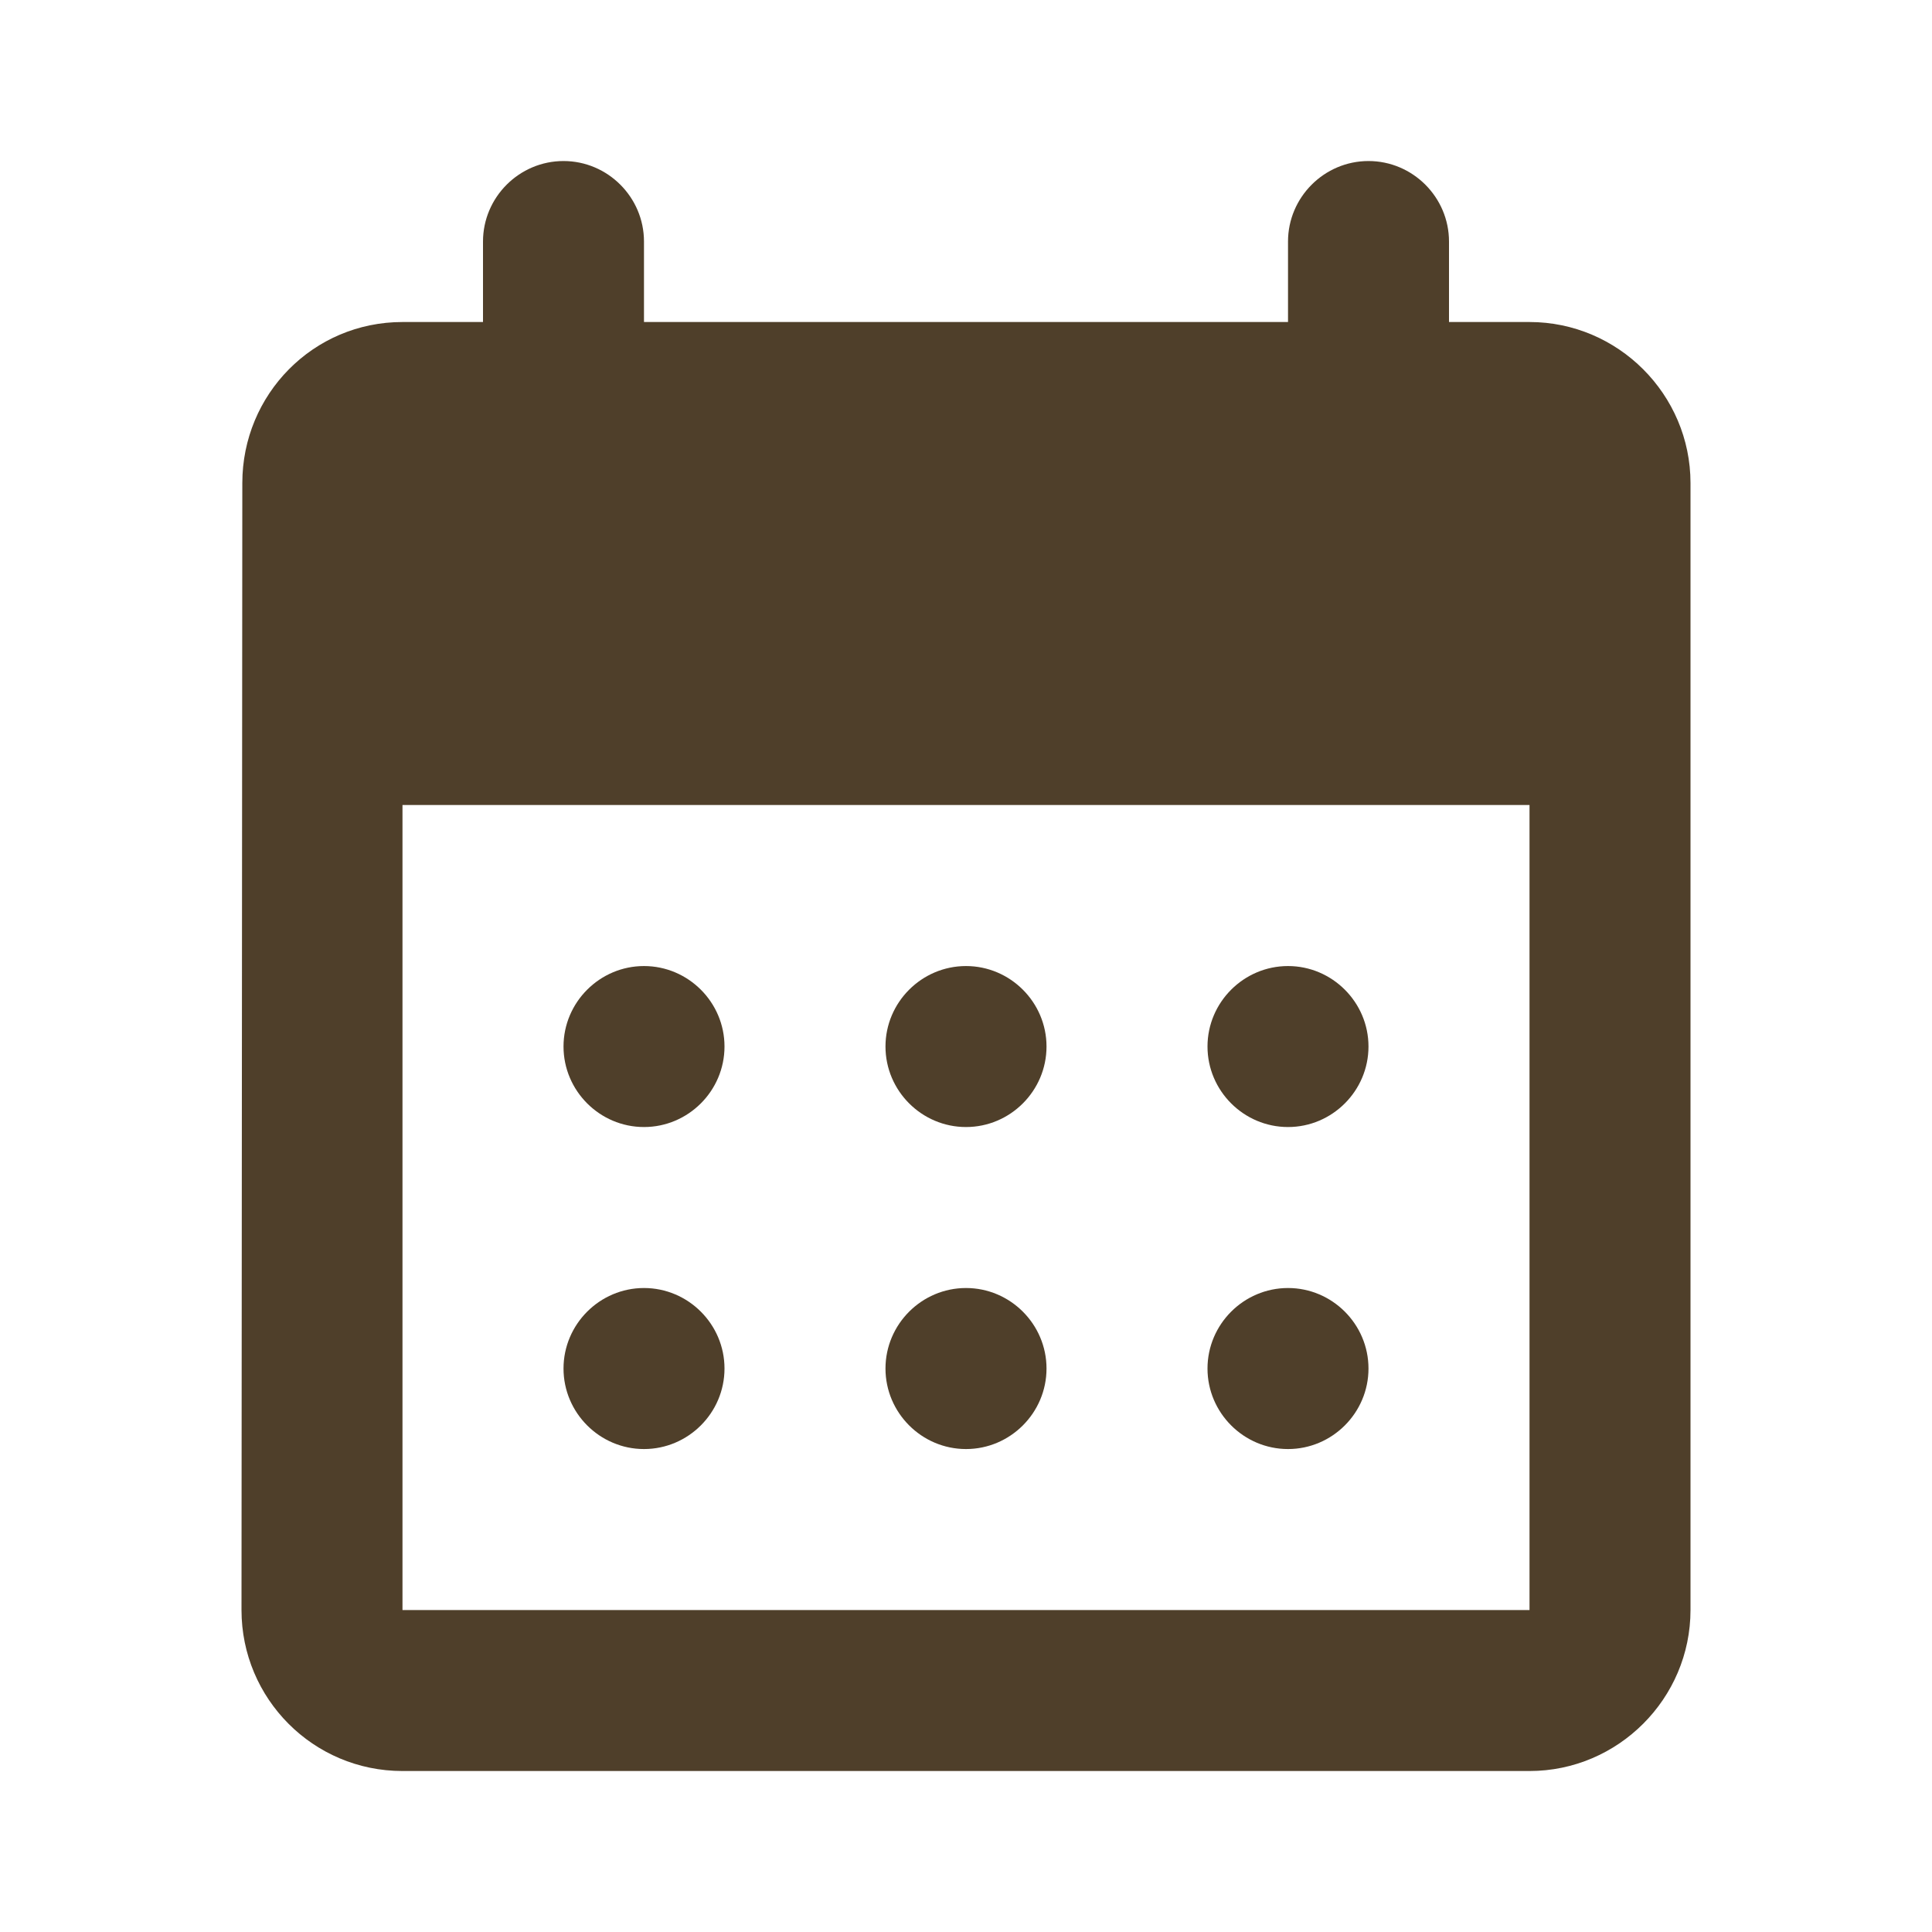 <svg width="40" height="40" viewBox="0 0 40 40" fill="none" xmlns="http://www.w3.org/2000/svg">
<path d="M28.333 3.334C27.417 3.334 26.667 4.084 26.667 5.001V6.667H13.333V5.001C13.333 4.084 12.583 3.334 11.667 3.334C10.75 3.334 10 4.084 10 5.001V6.667H8.333C6.483 6.667 5.017 8.167 5.017 10.001L5 33.334C5 35.167 6.483 36.667 8.333 36.667H31.667C33.5 36.667 35 35.167 35 33.334V10.001C35 8.167 33.5 6.667 31.667 6.667H30V5.001C30 4.084 29.25 3.334 28.333 3.334ZM31.667 33.334H8.333V16.667H31.667V33.334ZM18.333 21.667C18.333 20.751 19.083 20.001 20 20.001C20.917 20.001 21.667 20.751 21.667 21.667C21.667 22.584 20.917 23.334 20 23.334C19.083 23.334 18.333 22.584 18.333 21.667ZM11.667 21.667C11.667 20.751 12.417 20.001 13.333 20.001C14.25 20.001 15 20.751 15 21.667C15 22.584 14.25 23.334 13.333 23.334C12.417 23.334 11.667 22.584 11.667 21.667ZM25 21.667C25 20.751 25.75 20.001 26.667 20.001C27.583 20.001 28.333 20.751 28.333 21.667C28.333 22.584 27.583 23.334 26.667 23.334C25.75 23.334 25 22.584 25 21.667ZM18.333 28.334C18.333 27.417 19.083 26.667 20 26.667C20.917 26.667 21.667 27.417 21.667 28.334C21.667 29.251 20.917 30.001 20 30.001C19.083 30.001 18.333 29.251 18.333 28.334ZM11.667 28.334C11.667 27.417 12.417 26.667 13.333 26.667C14.25 26.667 15 27.417 15 28.334C15 29.251 14.25 30.001 13.333 30.001C12.417 30.001 11.667 29.251 11.667 28.334ZM25 28.334C25 27.417 25.75 26.667 26.667 26.667C27.583 26.667 28.333 27.417 28.333 28.334C28.333 29.251 27.583 30.001 26.667 30.001C25.75 30.001 25 29.251 25 28.334Z" fill="#4F3F2A"/>
</svg>

